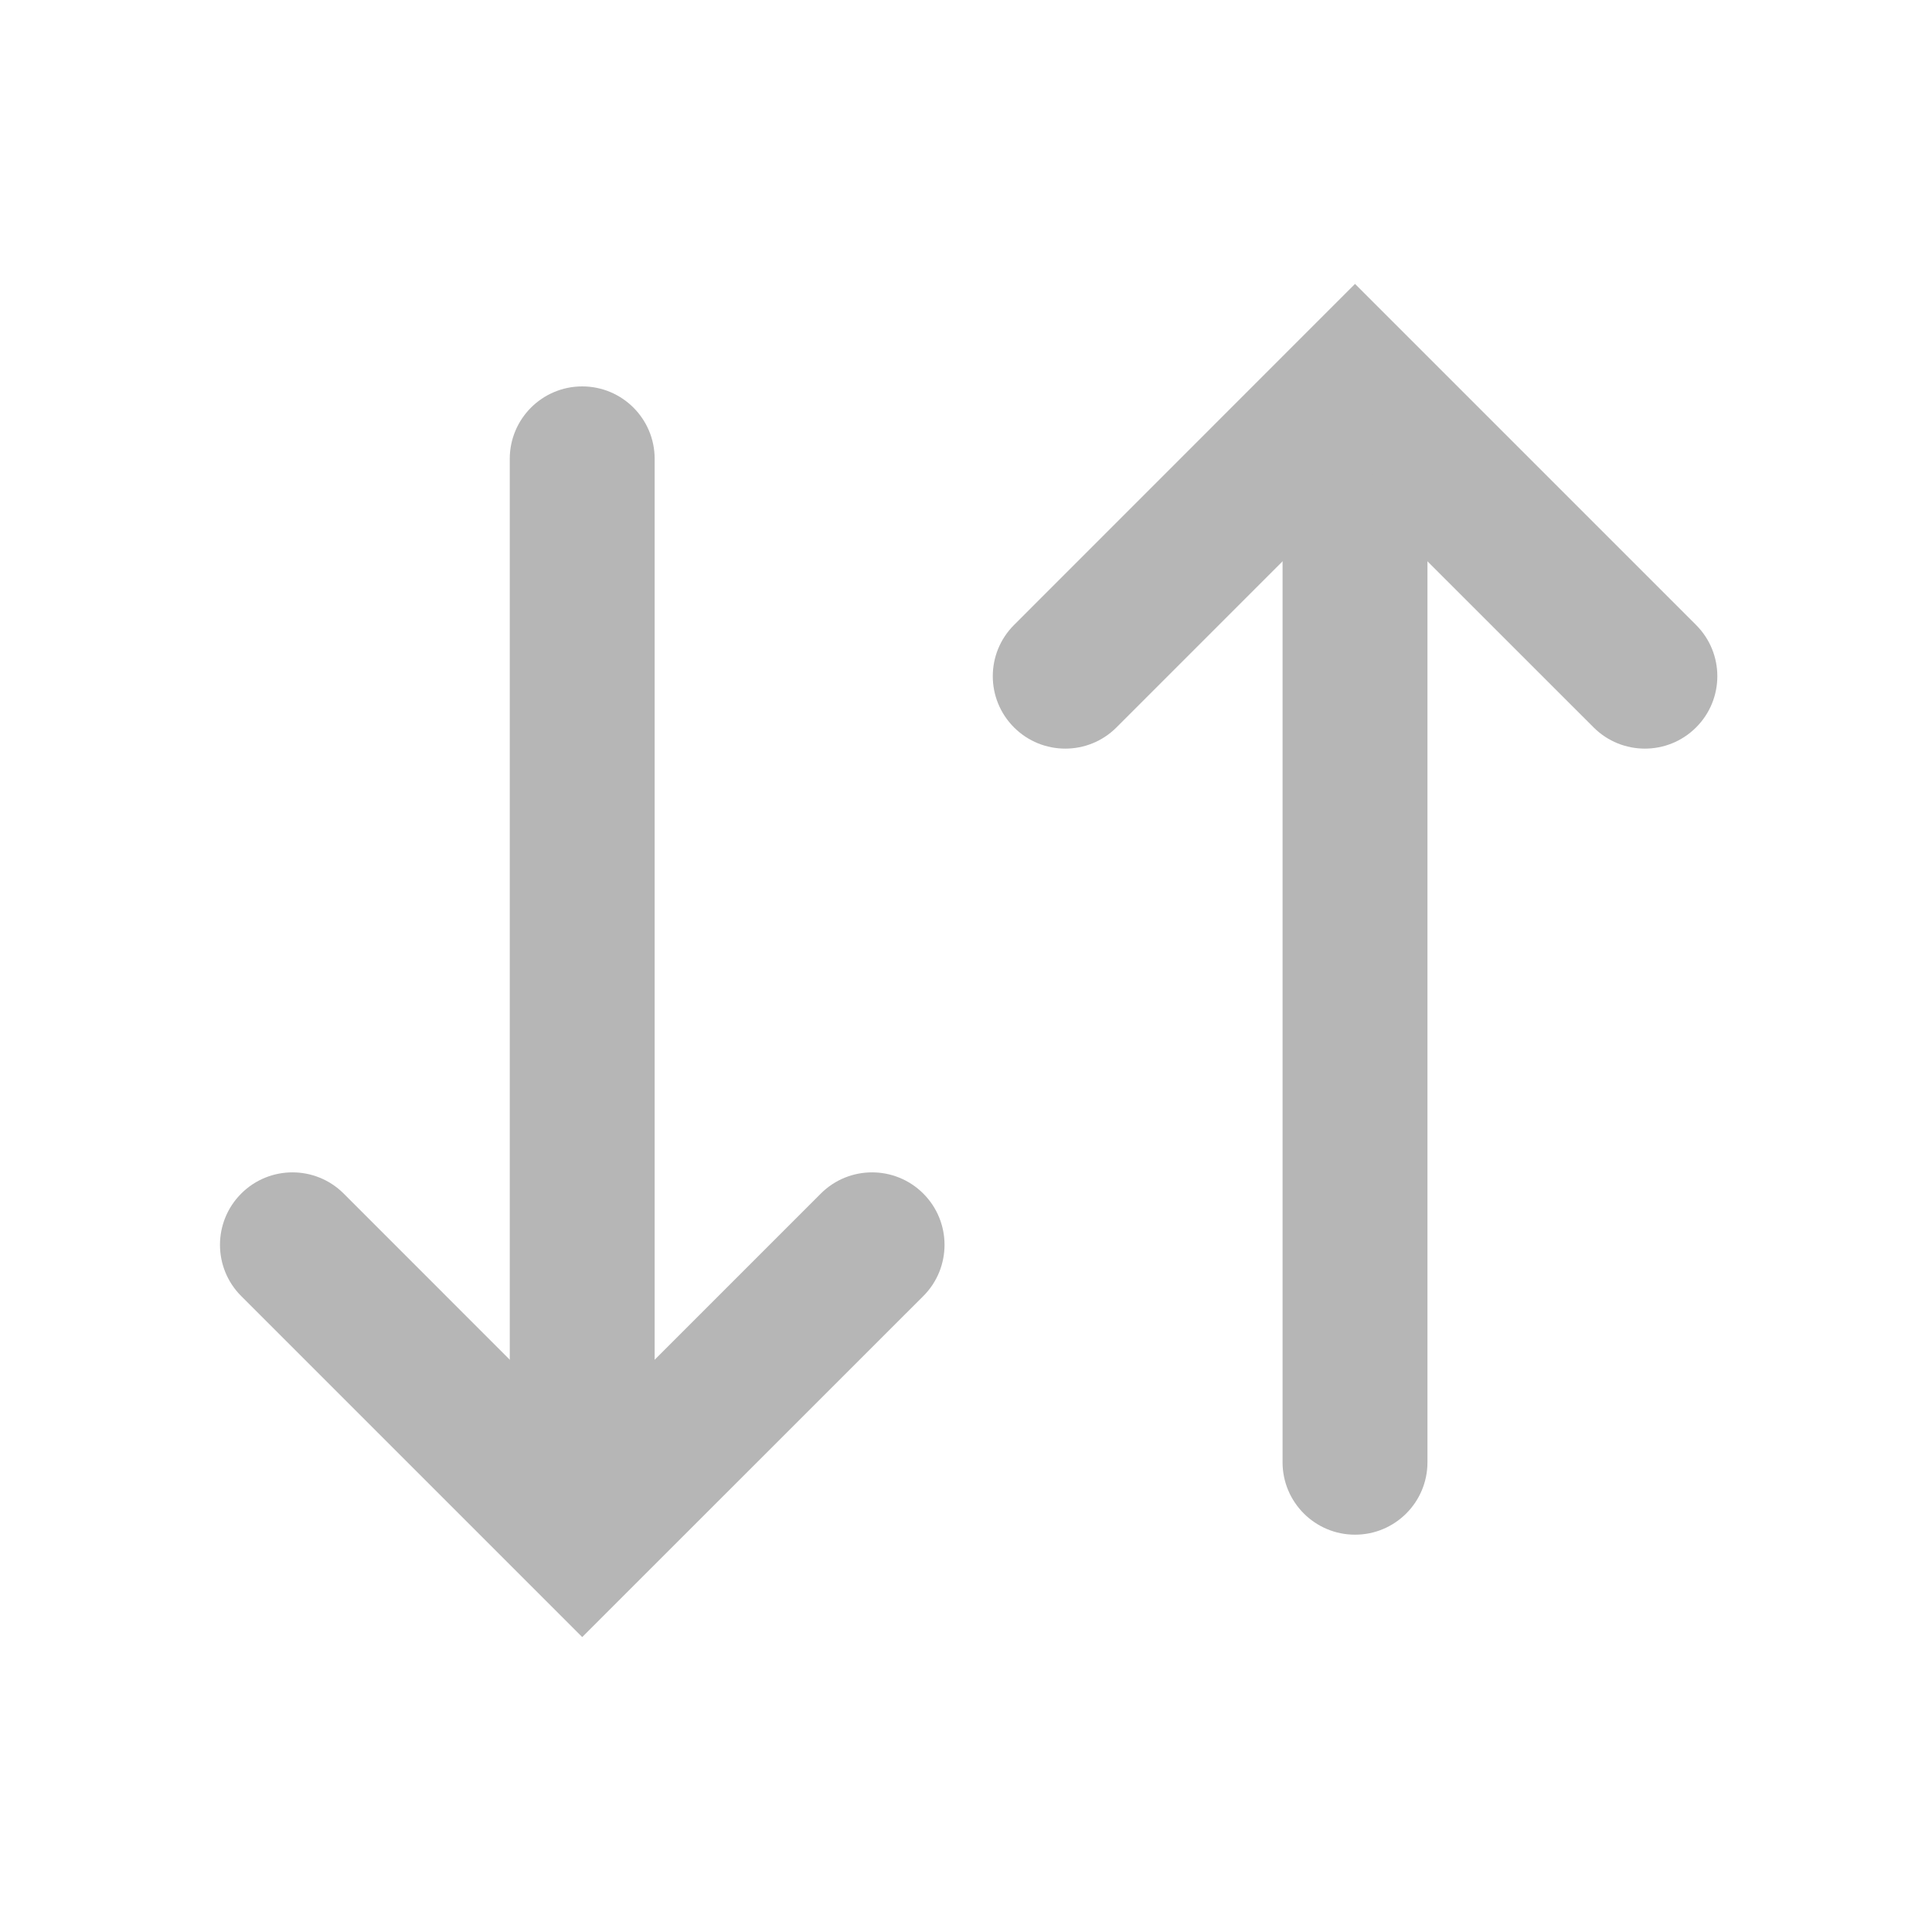 <svg width="20" height="20" viewBox="0 0 20 20" fill="none" xmlns="http://www.w3.org/2000/svg">
<path fill-rule="evenodd" clip-rule="evenodd" d="M10.497 7.53C10.79 7.823 11.265 7.823 11.558 7.53L14.027 5.061L16.497 7.53C16.79 7.823 17.265 7.823 17.558 7.53C17.851 7.237 17.851 6.763 17.558 6.47L14.027 2.939L10.497 6.47C10.204 6.763 10.204 7.237 10.497 7.53Z" fill="#b6b6b6"/>
<path d="M13.277 15.137C13.277 15.551 13.613 15.887 14.027 15.887C14.442 15.887 14.777 15.551 14.777 15.137V5.637C14.777 5.223 14.442 4.887 14.027 4.887C13.613 4.887 13.277 5.223 13.277 5.637V15.137Z" fill="#b6b6b6"/>
<path fill-rule="evenodd" clip-rule="evenodd" d="M2.497 12.356C2.79 12.063 3.265 12.063 3.558 12.356L6.027 14.826L8.497 12.356C8.79 12.063 9.265 12.063 9.558 12.356C9.851 12.649 9.851 13.124 9.558 13.417L6.027 16.947L2.497 13.417C2.204 13.124 2.204 12.649 2.497 12.356Z" fill="#b6b6b6"/>
<path d="M5.277 4.75C5.277 4.336 5.613 4 6.027 4C6.442 4 6.777 4.336 6.777 4.75V14.25C6.777 14.664 6.442 15 6.027 15C5.613 15 5.277 14.664 5.277 14.25V4.75Z" fill="#b6b6b6"/>
</svg>
